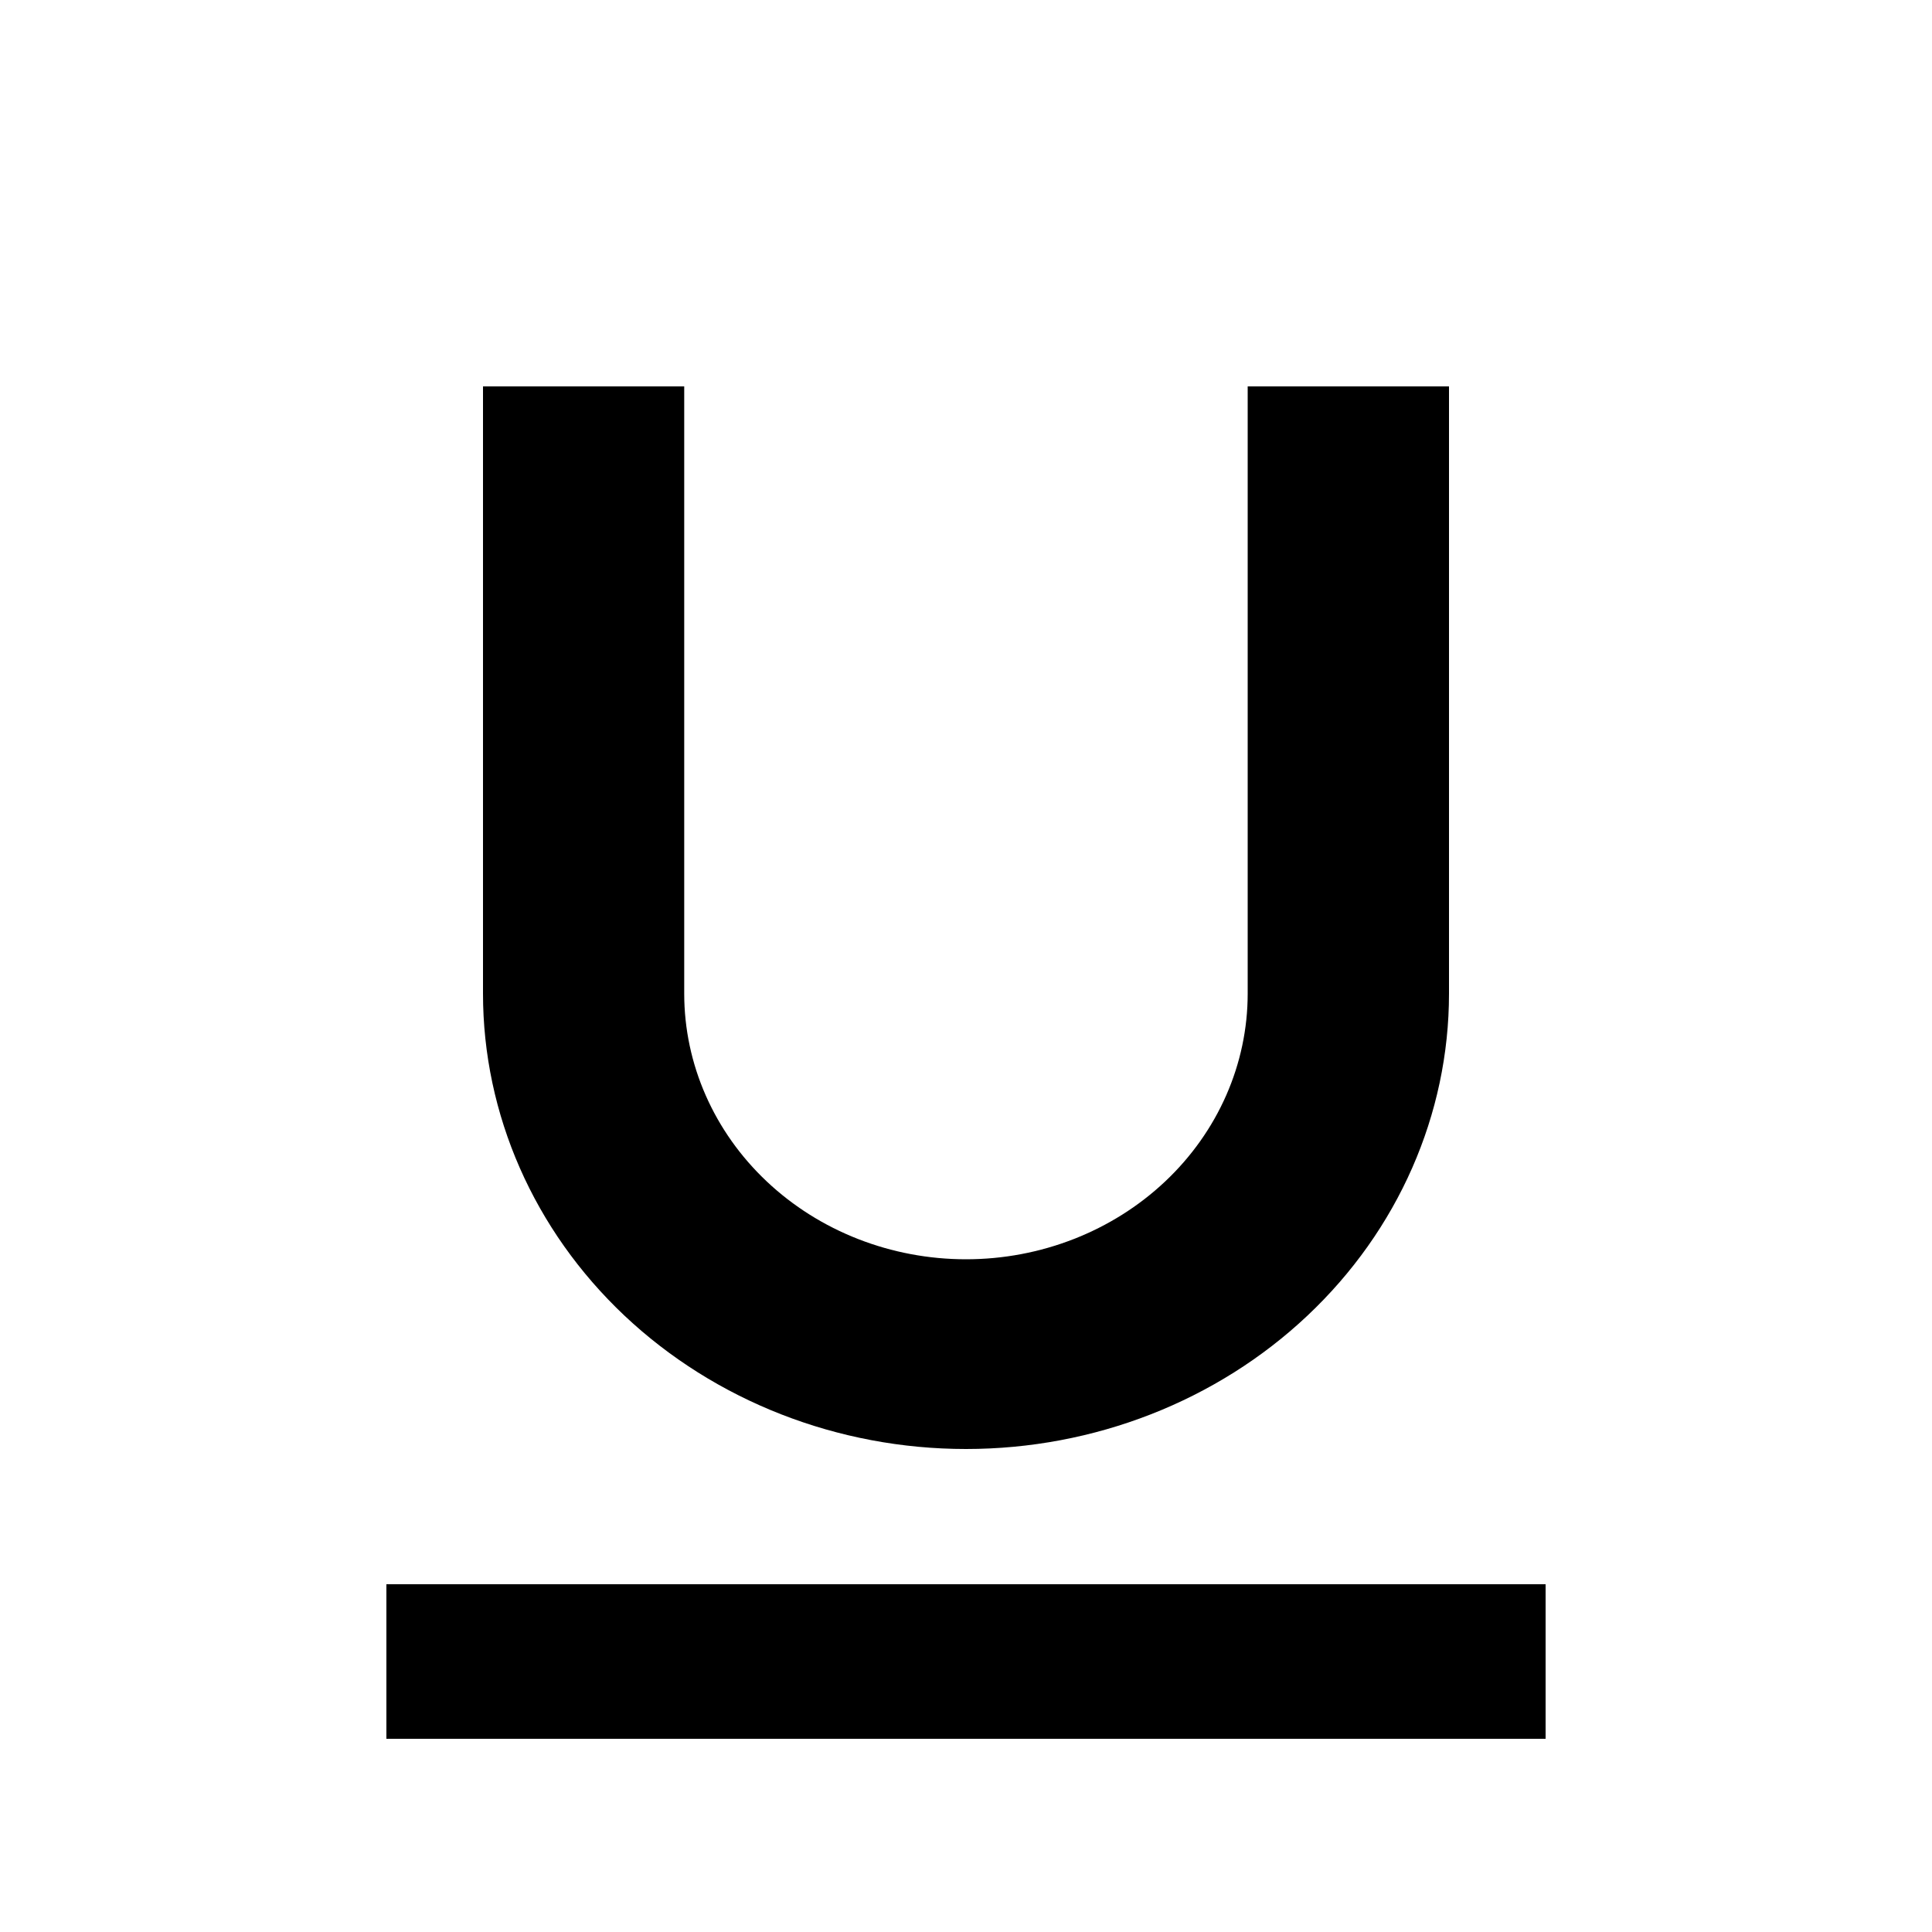 <svg width="20" height="20" viewBox="0 0 20 20" fill="none" xmlns="http://www.w3.org/2000/svg">
<rect x="4" y="16.4" width="12" height="1.6" fill="currentColor"/>
<path d="M10 15C11.326 15 12.598 14.503 13.535 13.619C14.473 12.735 15 11.536 15 10.286V4H12.916V10.286C12.916 11.015 12.609 11.714 12.062 12.23C11.515 12.746 10.773 13.036 10 13.036C9.226 13.036 8.484 12.746 7.937 12.23C7.39 11.714 7.083 11.015 7.083 10.286V4H5V10.286C5 11.536 5.527 12.735 6.464 13.619C7.402 14.503 8.674 15 10 15Z" fill="currentColor"/>
</svg>
